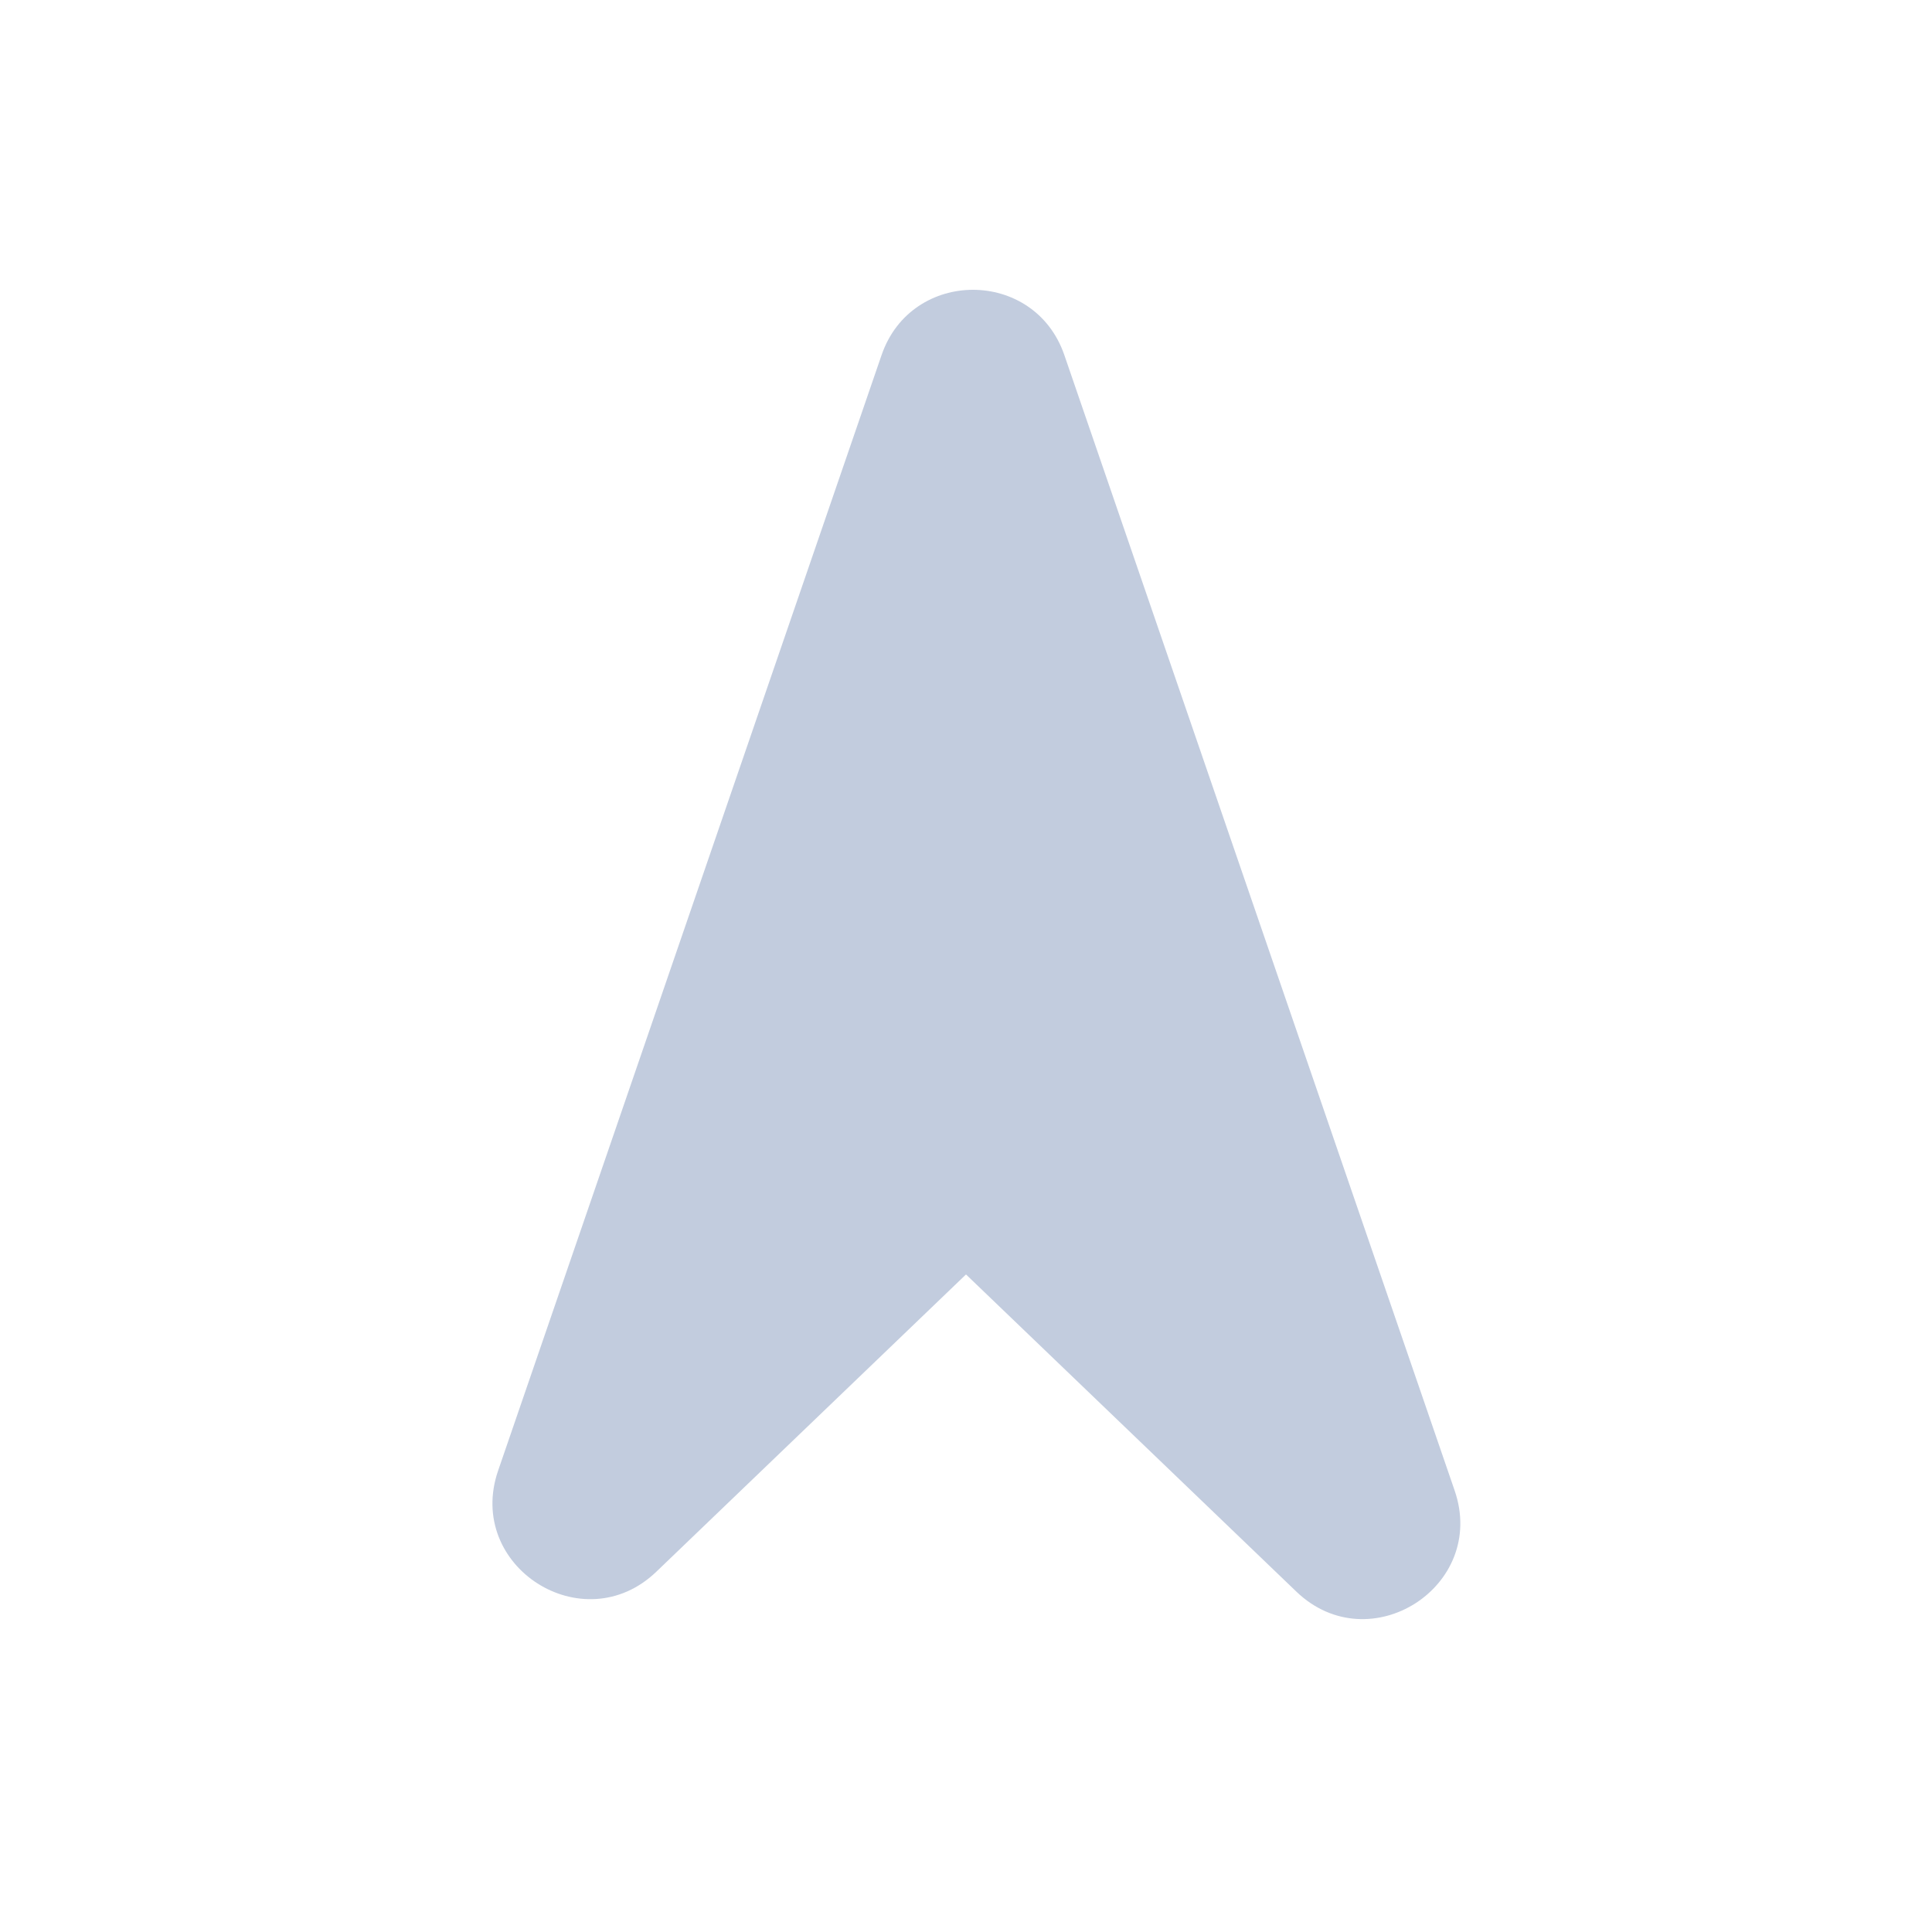 <svg width="80" height="80" viewBox="0 0 80 80" fill="none" xmlns="http://www.w3.org/2000/svg">
  <path fill-rule="evenodd" clip-rule="evenodd" d="M55.066 64.464C56.58 65.917 59.025 64.356 58.343 62.371L42.179 15.35C41.561 13.55 39.015 13.55 38.397 15.35L22.517 61.545C21.835 63.53 24.28 65.091 25.793 63.638L38.615 51.33C39.389 50.587 40.611 50.587 41.385 51.33L55.066 64.464Z" fill="#C2CCDE" />
  <path d="M38.615 51.33L37.23 49.887L38.615 51.33ZM41.385 51.33L42.77 49.887L41.385 51.33ZM22.517 61.545L20.626 60.895L22.517 61.545ZM25.793 63.638L27.178 65.081L25.793 63.638ZM58.343 62.371L56.452 63.021L58.343 62.371ZM42.179 15.35L44.071 14.7L42.179 15.35ZM40.288 16L56.452 63.021L60.234 61.721L44.071 14.7L40.288 16ZM24.408 62.195L40.288 16L36.505 14.7L20.626 60.895L24.408 62.195ZM27.178 65.081L40 52.772L37.23 49.887L24.408 62.195L27.178 65.081ZM40 52.772L53.681 65.907L56.452 63.021L42.77 49.887L40 52.772ZM40 52.772H40L42.77 49.887C41.222 48.401 38.778 48.401 37.23 49.887L40 52.772ZM20.626 60.895C19.261 64.864 24.151 67.987 27.178 65.081L24.408 62.195C24.395 62.209 24.386 62.215 24.383 62.217C24.38 62.219 24.381 62.218 24.385 62.216C24.389 62.214 24.395 62.212 24.403 62.21C24.41 62.209 24.416 62.208 24.422 62.207C24.434 62.206 24.437 62.208 24.433 62.207C24.431 62.207 24.428 62.205 24.423 62.203C24.419 62.201 24.413 62.199 24.408 62.195C24.403 62.192 24.399 62.189 24.395 62.185C24.391 62.182 24.389 62.179 24.387 62.178C24.384 62.174 24.388 62.177 24.392 62.188C24.394 62.193 24.396 62.2 24.397 62.207C24.399 62.214 24.399 62.22 24.399 62.225C24.399 62.23 24.399 62.231 24.4 62.227C24.4 62.224 24.402 62.213 24.408 62.195L20.626 60.895ZM56.452 63.021C56.458 63.039 56.46 63.05 56.46 63.053C56.461 63.057 56.46 63.056 56.461 63.051C56.461 63.046 56.461 63.04 56.463 63.032C56.464 63.025 56.466 63.019 56.468 63.014C56.472 63.003 56.475 63 56.473 63.004C56.471 63.005 56.469 63.008 56.465 63.011C56.461 63.014 56.457 63.018 56.452 63.021C56.446 63.025 56.441 63.027 56.437 63.029C56.432 63.031 56.429 63.032 56.427 63.033C56.422 63.034 56.426 63.032 56.438 63.033C56.443 63.033 56.45 63.034 56.457 63.036C56.464 63.038 56.47 63.04 56.475 63.042C56.479 63.044 56.48 63.045 56.477 63.043C56.474 63.041 56.465 63.034 56.452 63.021L53.681 65.907C56.709 68.813 61.599 65.69 60.234 61.721L56.452 63.021ZM44.071 14.7C42.833 11.1 37.743 11.1 36.505 14.7L40.288 16C40.292 15.987 40.296 15.981 40.297 15.979C40.298 15.976 40.298 15.977 40.296 15.98C40.294 15.983 40.291 15.986 40.287 15.99C40.283 15.993 40.279 15.996 40.276 15.998C40.269 16.003 40.267 16.003 40.269 16.002C40.273 16.001 40.279 16 40.288 16C40.297 16 40.303 16.001 40.307 16.002C40.309 16.003 40.307 16.003 40.3 15.998C40.297 15.996 40.293 15.993 40.289 15.99C40.285 15.986 40.282 15.983 40.28 15.98C40.278 15.977 40.278 15.976 40.279 15.979C40.28 15.981 40.284 15.988 40.288 16L44.071 14.7Z" fill="#C2CCDE" />
</svg>